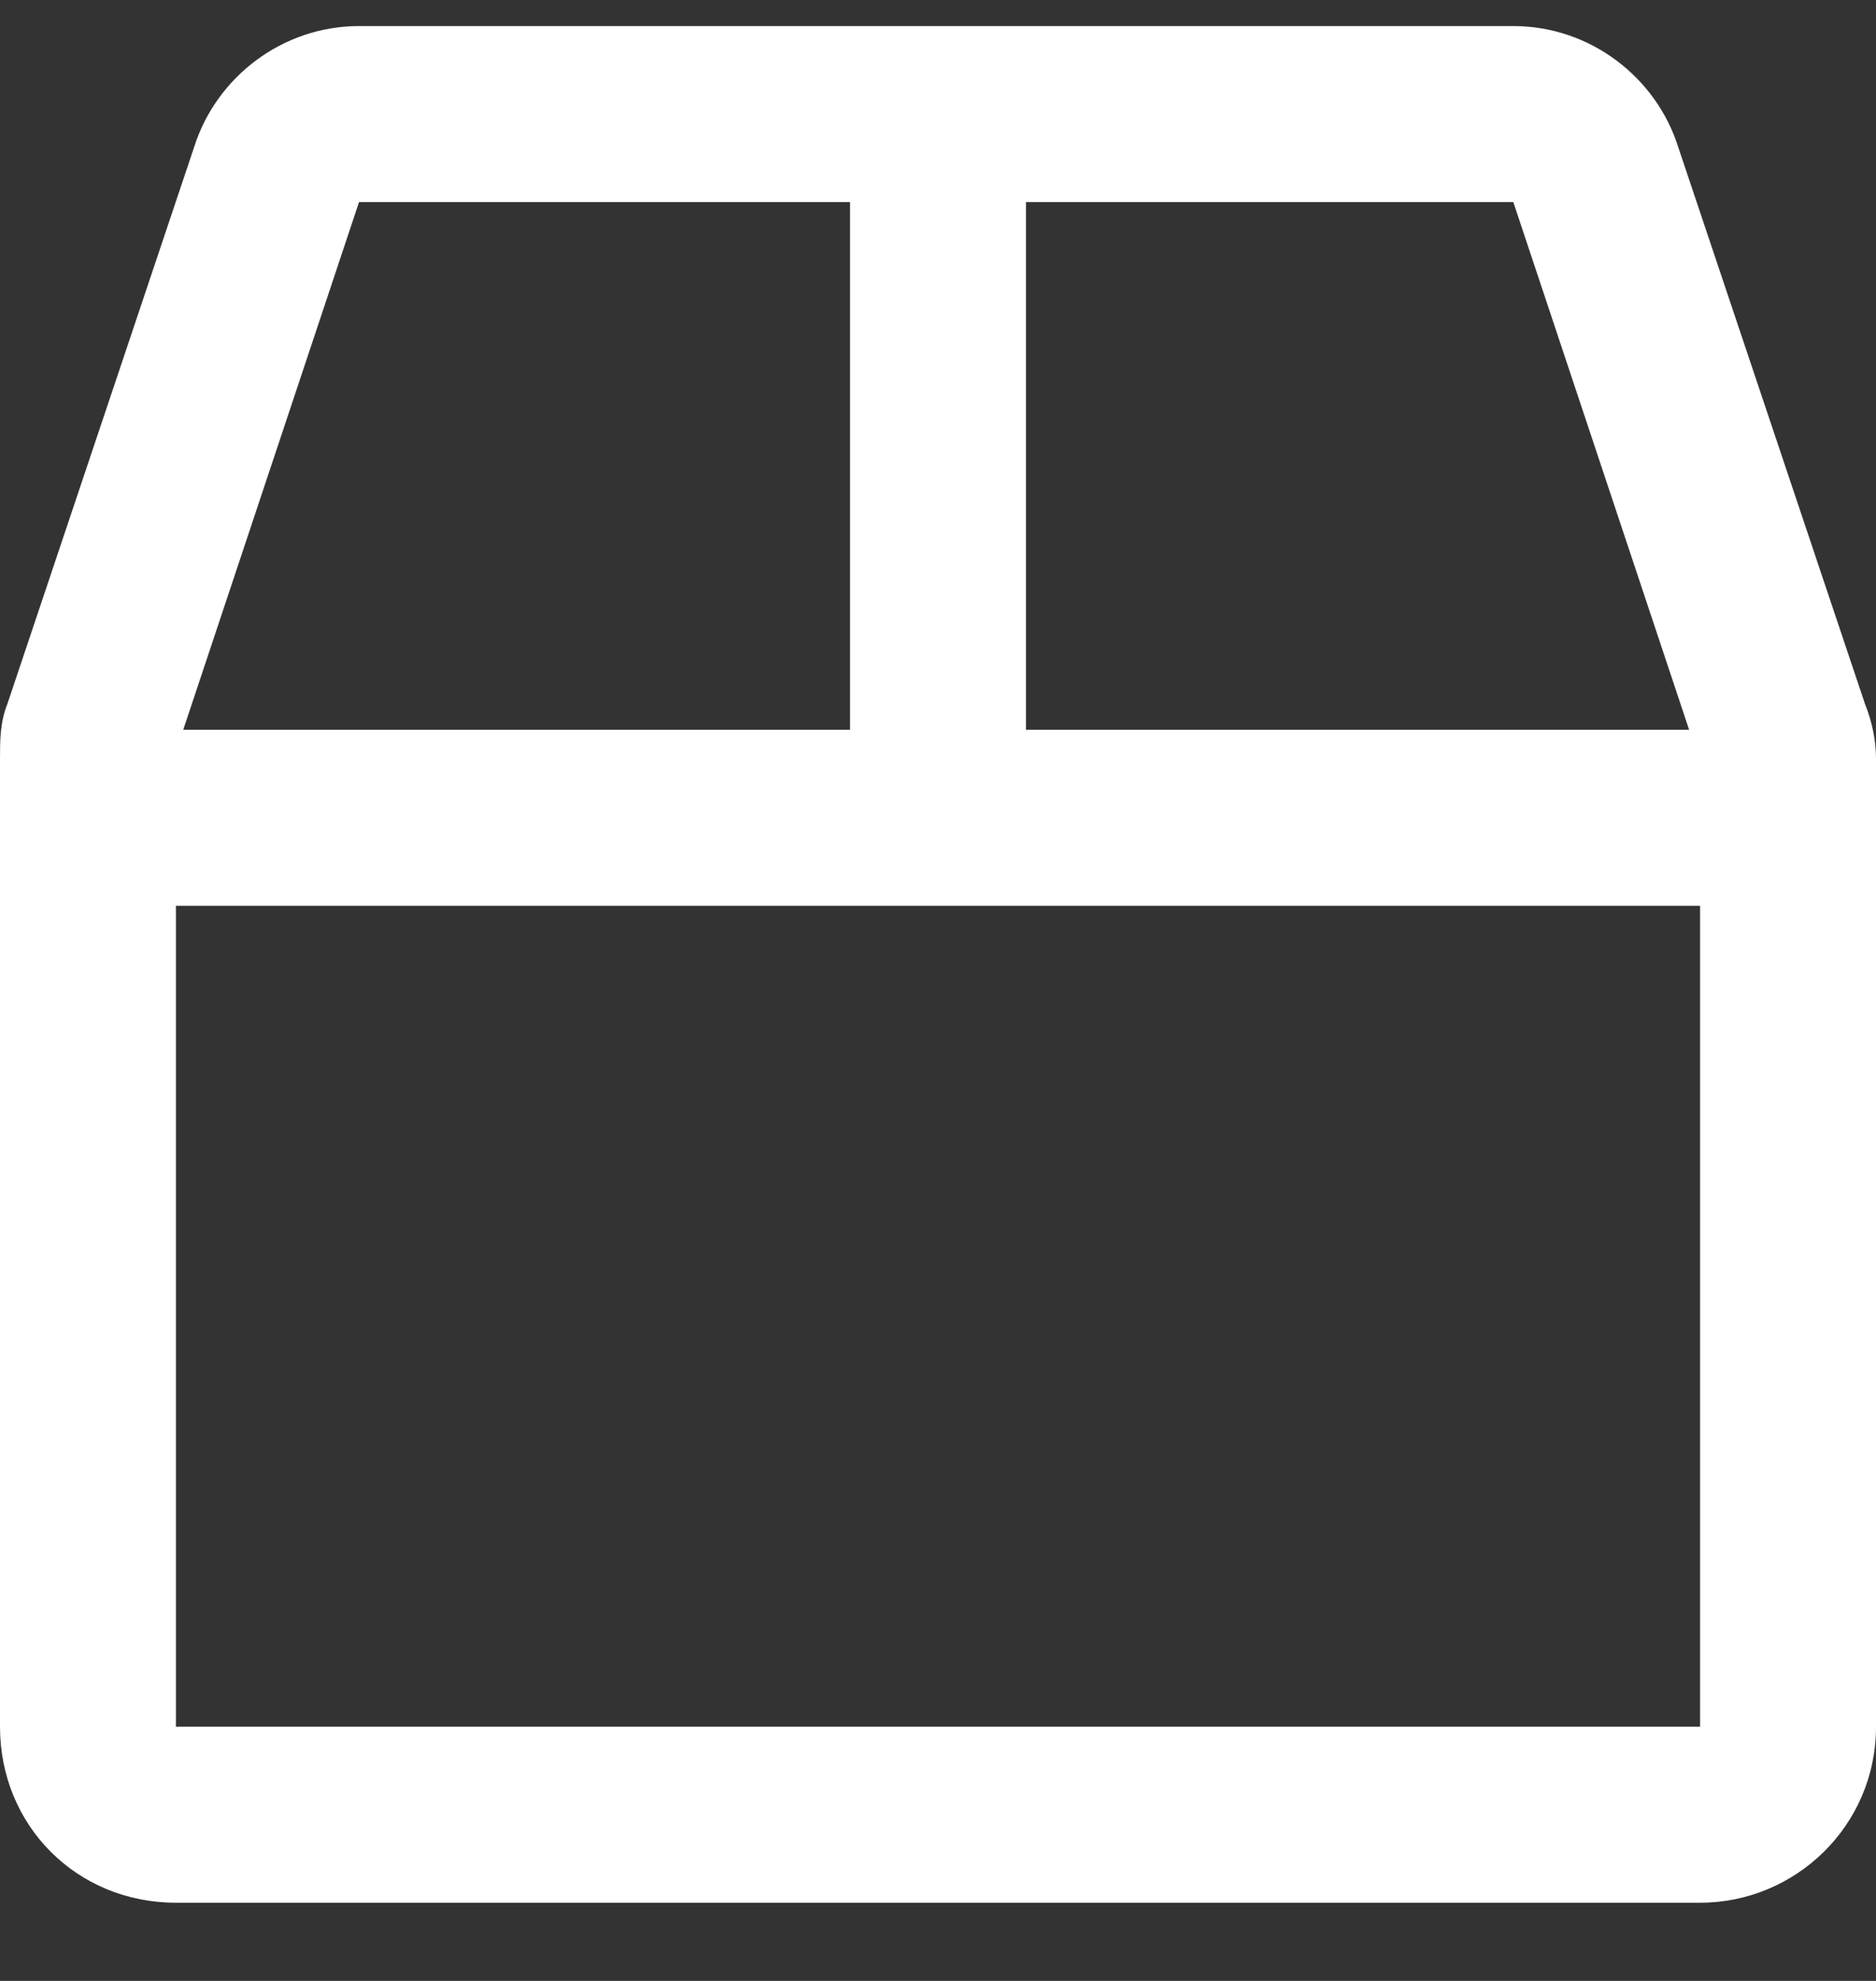 <svg width="18" height="19" viewBox="0 0 18 19" fill="none" xmlns="http://www.w3.org/2000/svg">
<rect x="0" y="0" width="18" height="19" fill="#333333" stroke="none"/>
<path d="M17.895 6.754L16.102 1.41C15.891 0.742 15.258 0.25 14.52 0.25H3.445C2.707 0.25 2.074 0.742 1.863 1.41L0.07 6.754C0 6.93 0 7.105 0 7.281V16.562C0 17.512 0.738 18.25 1.688 18.25H16.312C17.227 18.25 18 17.512 18 16.562V7.281C18 7.105 17.965 6.93 17.895 6.754ZM16.207 7H9.844V1.938H14.52L16.207 7ZM3.445 1.938H8.156V7H1.758L3.445 1.938ZM1.688 16.562V8.688H16.312V16.562H1.688Z" fill="white"/>
</svg>
